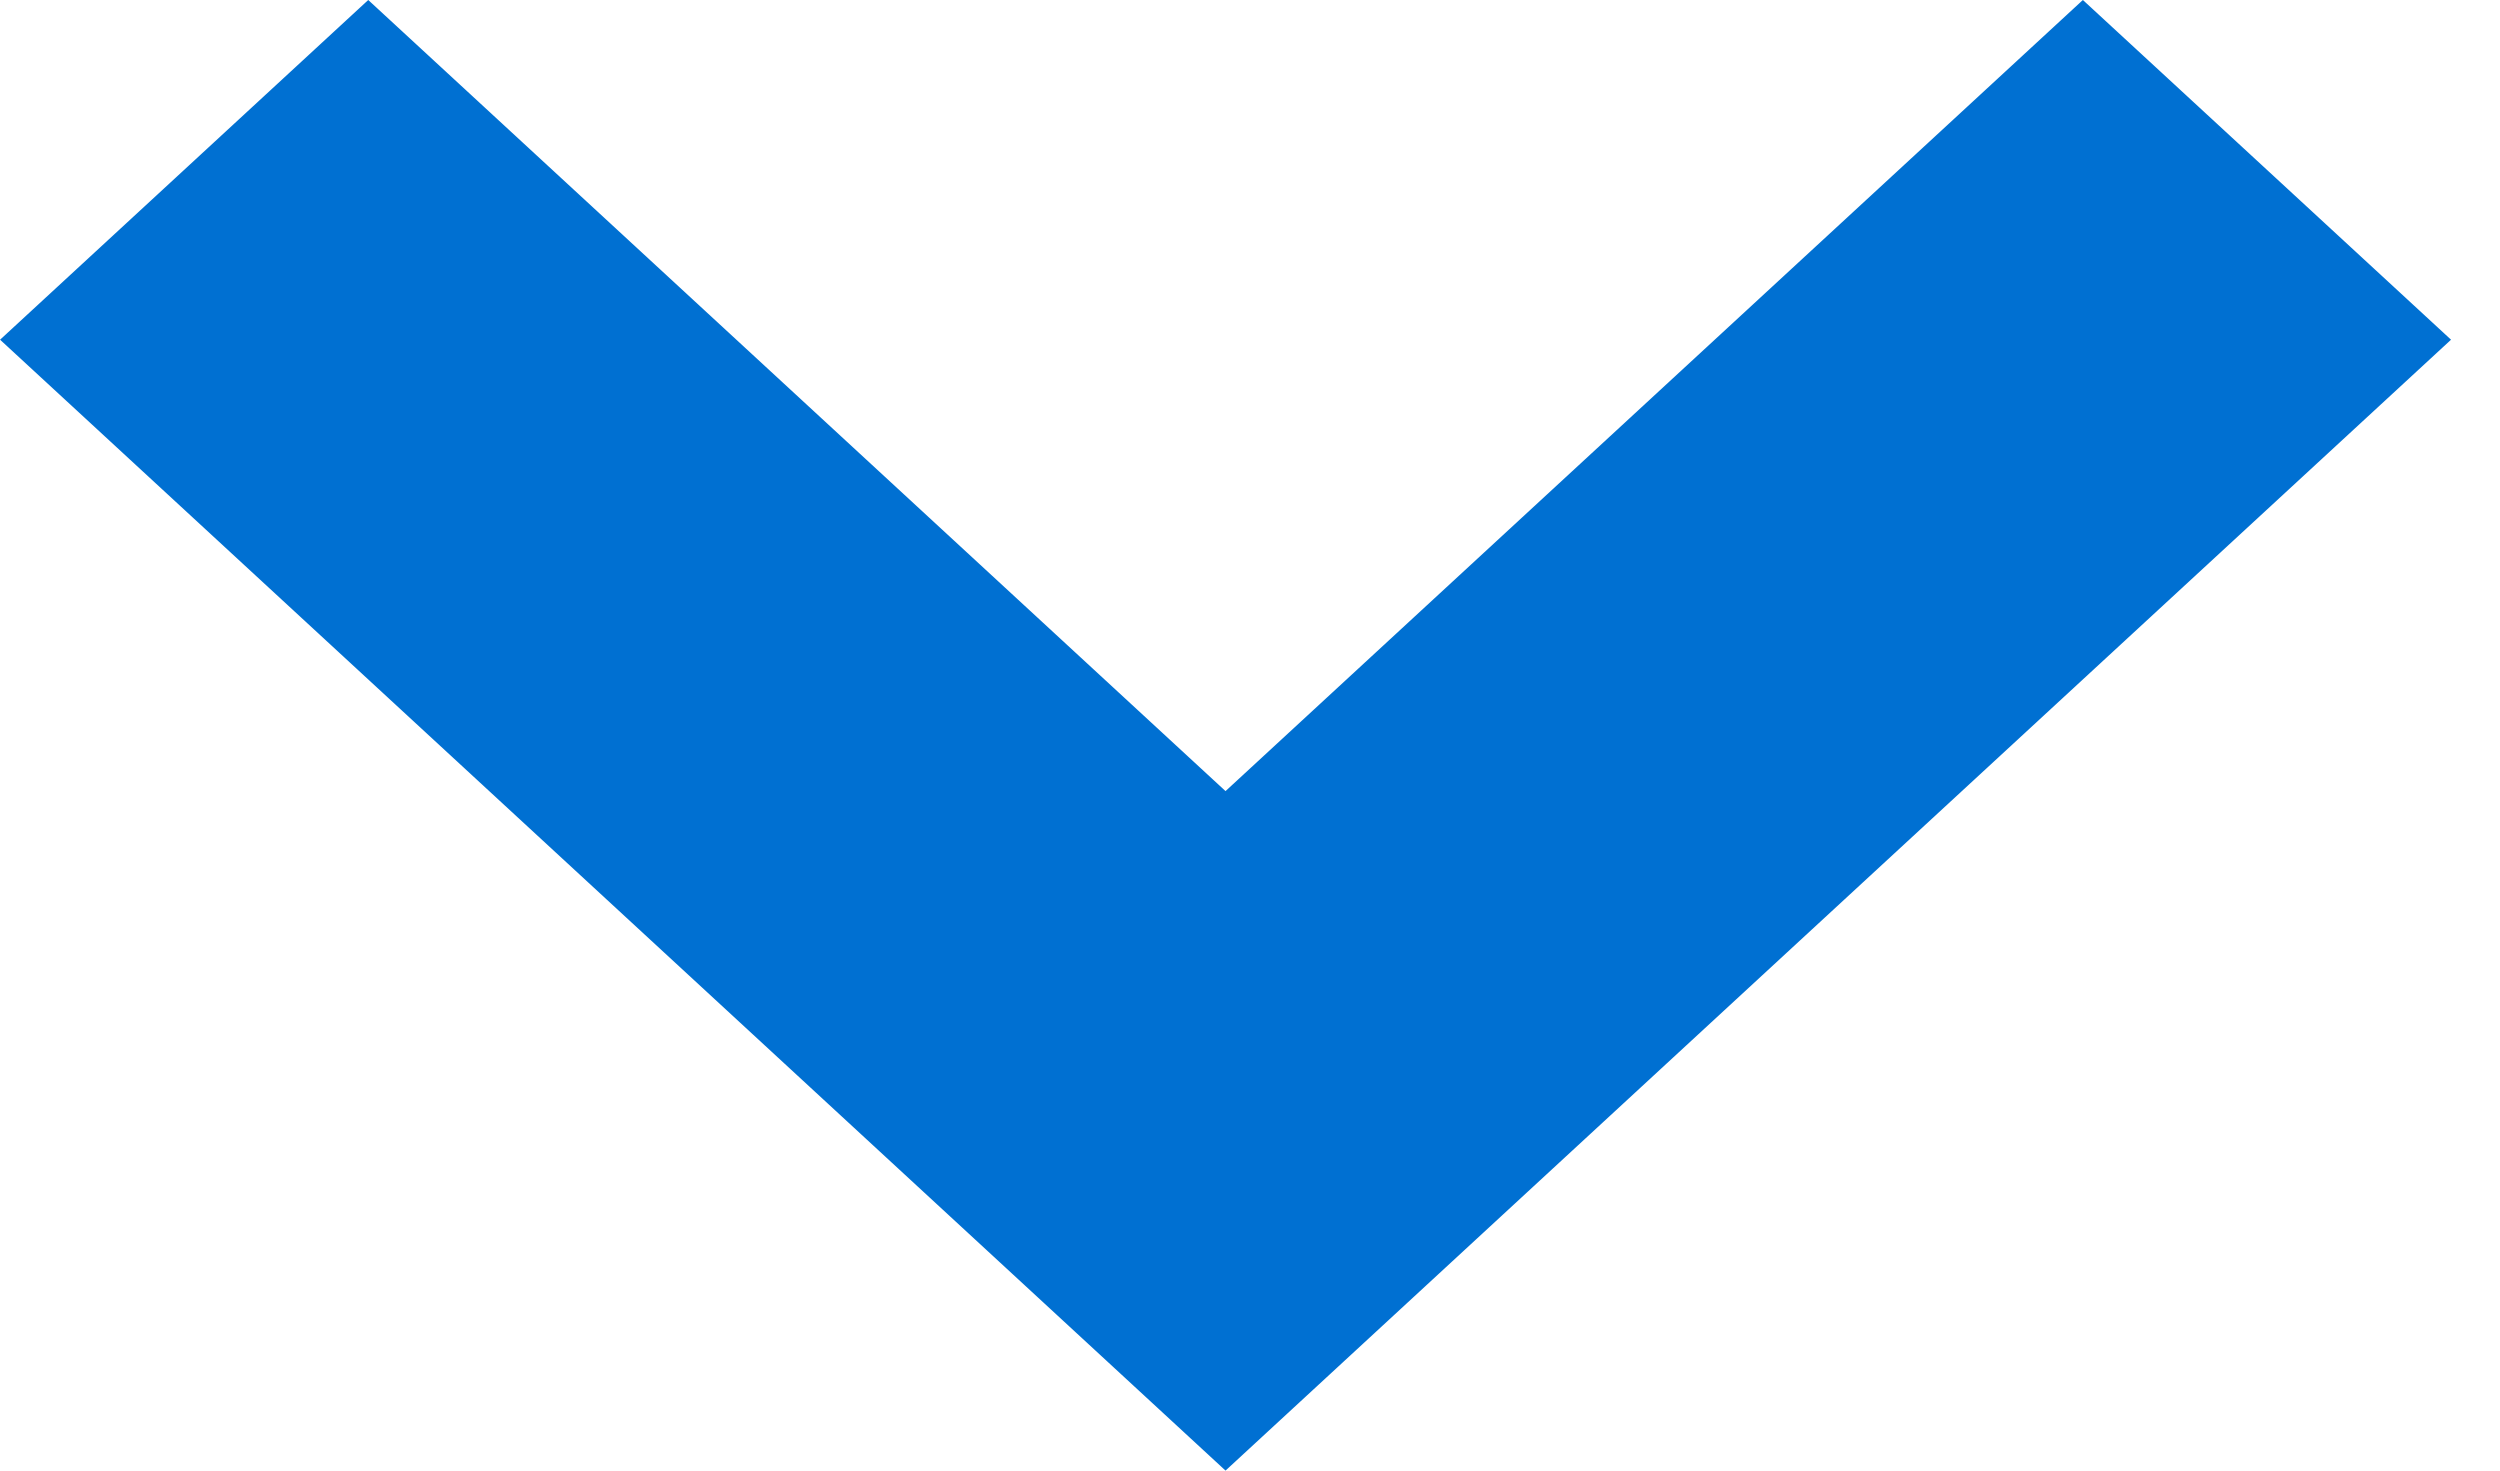 <svg width="34" height="20" viewBox="0 0 34 20" xmlns="http://www.w3.org/2000/svg" xmlns:xlink="http://www.w3.org/1999/xlink"><title>2884BF68-860A-4099-B156-5EABAD581D46</title><defs><path id="a" d="M1157.326 205l5.007-4.62-16.666-15.38L1129 200.38l5.007 4.62 11.66-10.759z"/></defs><use fill="#0070D2" fill-rule="nonzero" transform="rotate(-180 581.167 102.5)" xlink:href="#a"/></svg>